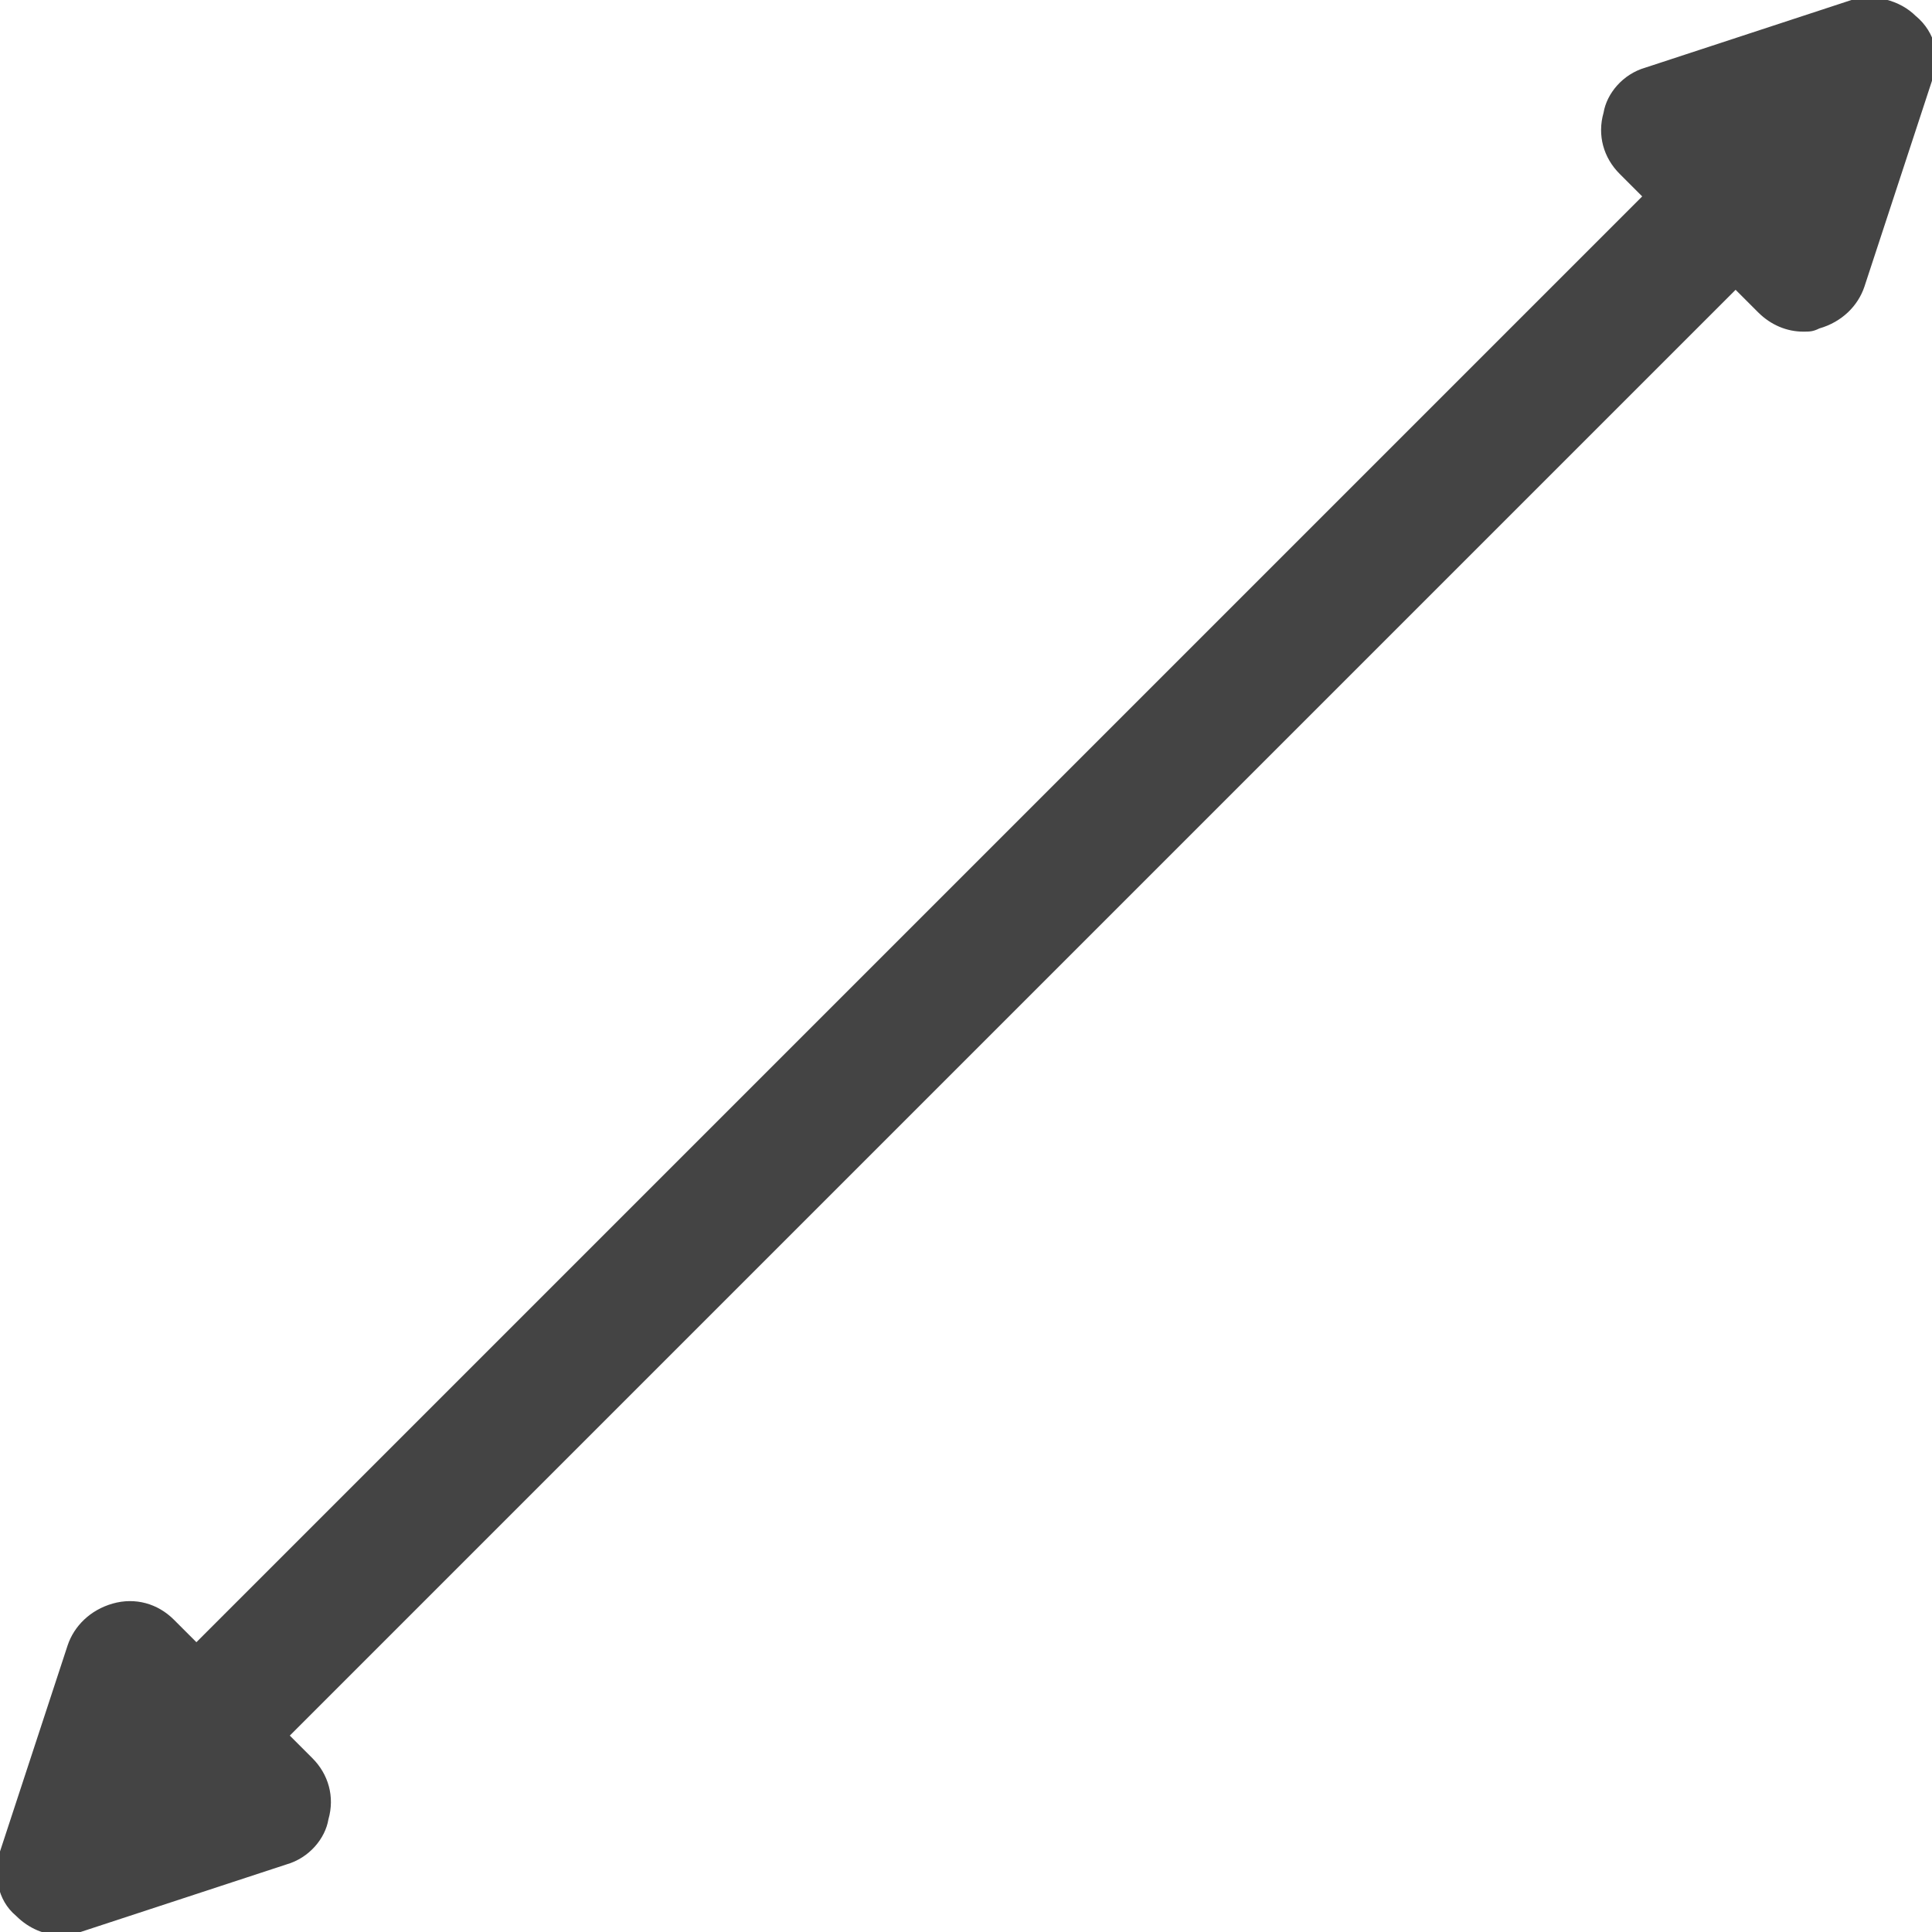 <?xml version="1.0" encoding="utf-8"?>
<!-- Generated by IcoMoon.io -->
<!DOCTYPE svg PUBLIC "-//W3C//DTD SVG 1.1//EN" "http://www.w3.org/Graphics/SVG/1.1/DTD/svg11.dtd">
<svg version="1.1" xmlns="http://www.w3.org/2000/svg" xmlns:xlink="http://www.w3.org/1999/xlink" width="32" height="32" viewBox="0 0 32 32">
<path fill="#444444" d="M31.733 0.267c-0.267-0.267-0.693-0.373-1.067-0.267l-3.413 1.12c-0.373 0.107-0.64 0.427-0.693 0.747-0.107 0.373 0 0.747 0.267 1.013l0.373 0.373-23.947 23.947-0.373-0.373c-0.267-0.267-0.64-0.373-1.013-0.267s-0.64 0.373-0.747 0.693l-1.12 3.413c-0.107 0.373-0.053 0.8 0.267 1.067 0.213 0.213 0.48 0.32 0.747 0.32 0.107 0 0.213 0 0.32-0.053l3.413-1.12c0.373-0.107 0.64-0.427 0.693-0.747 0.107-0.373 0-0.747-0.267-1.013l-0.373-0.373 23.947-23.947 0.373 0.373c0.213 0.213 0.48 0.32 0.747 0.32 0.107 0 0.16 0 0.267-0.053 0.373-0.107 0.64-0.373 0.747-0.693l1.12-3.413c0.16-0.373 0.053-0.8-0.267-1.067z"></path>
</svg>

